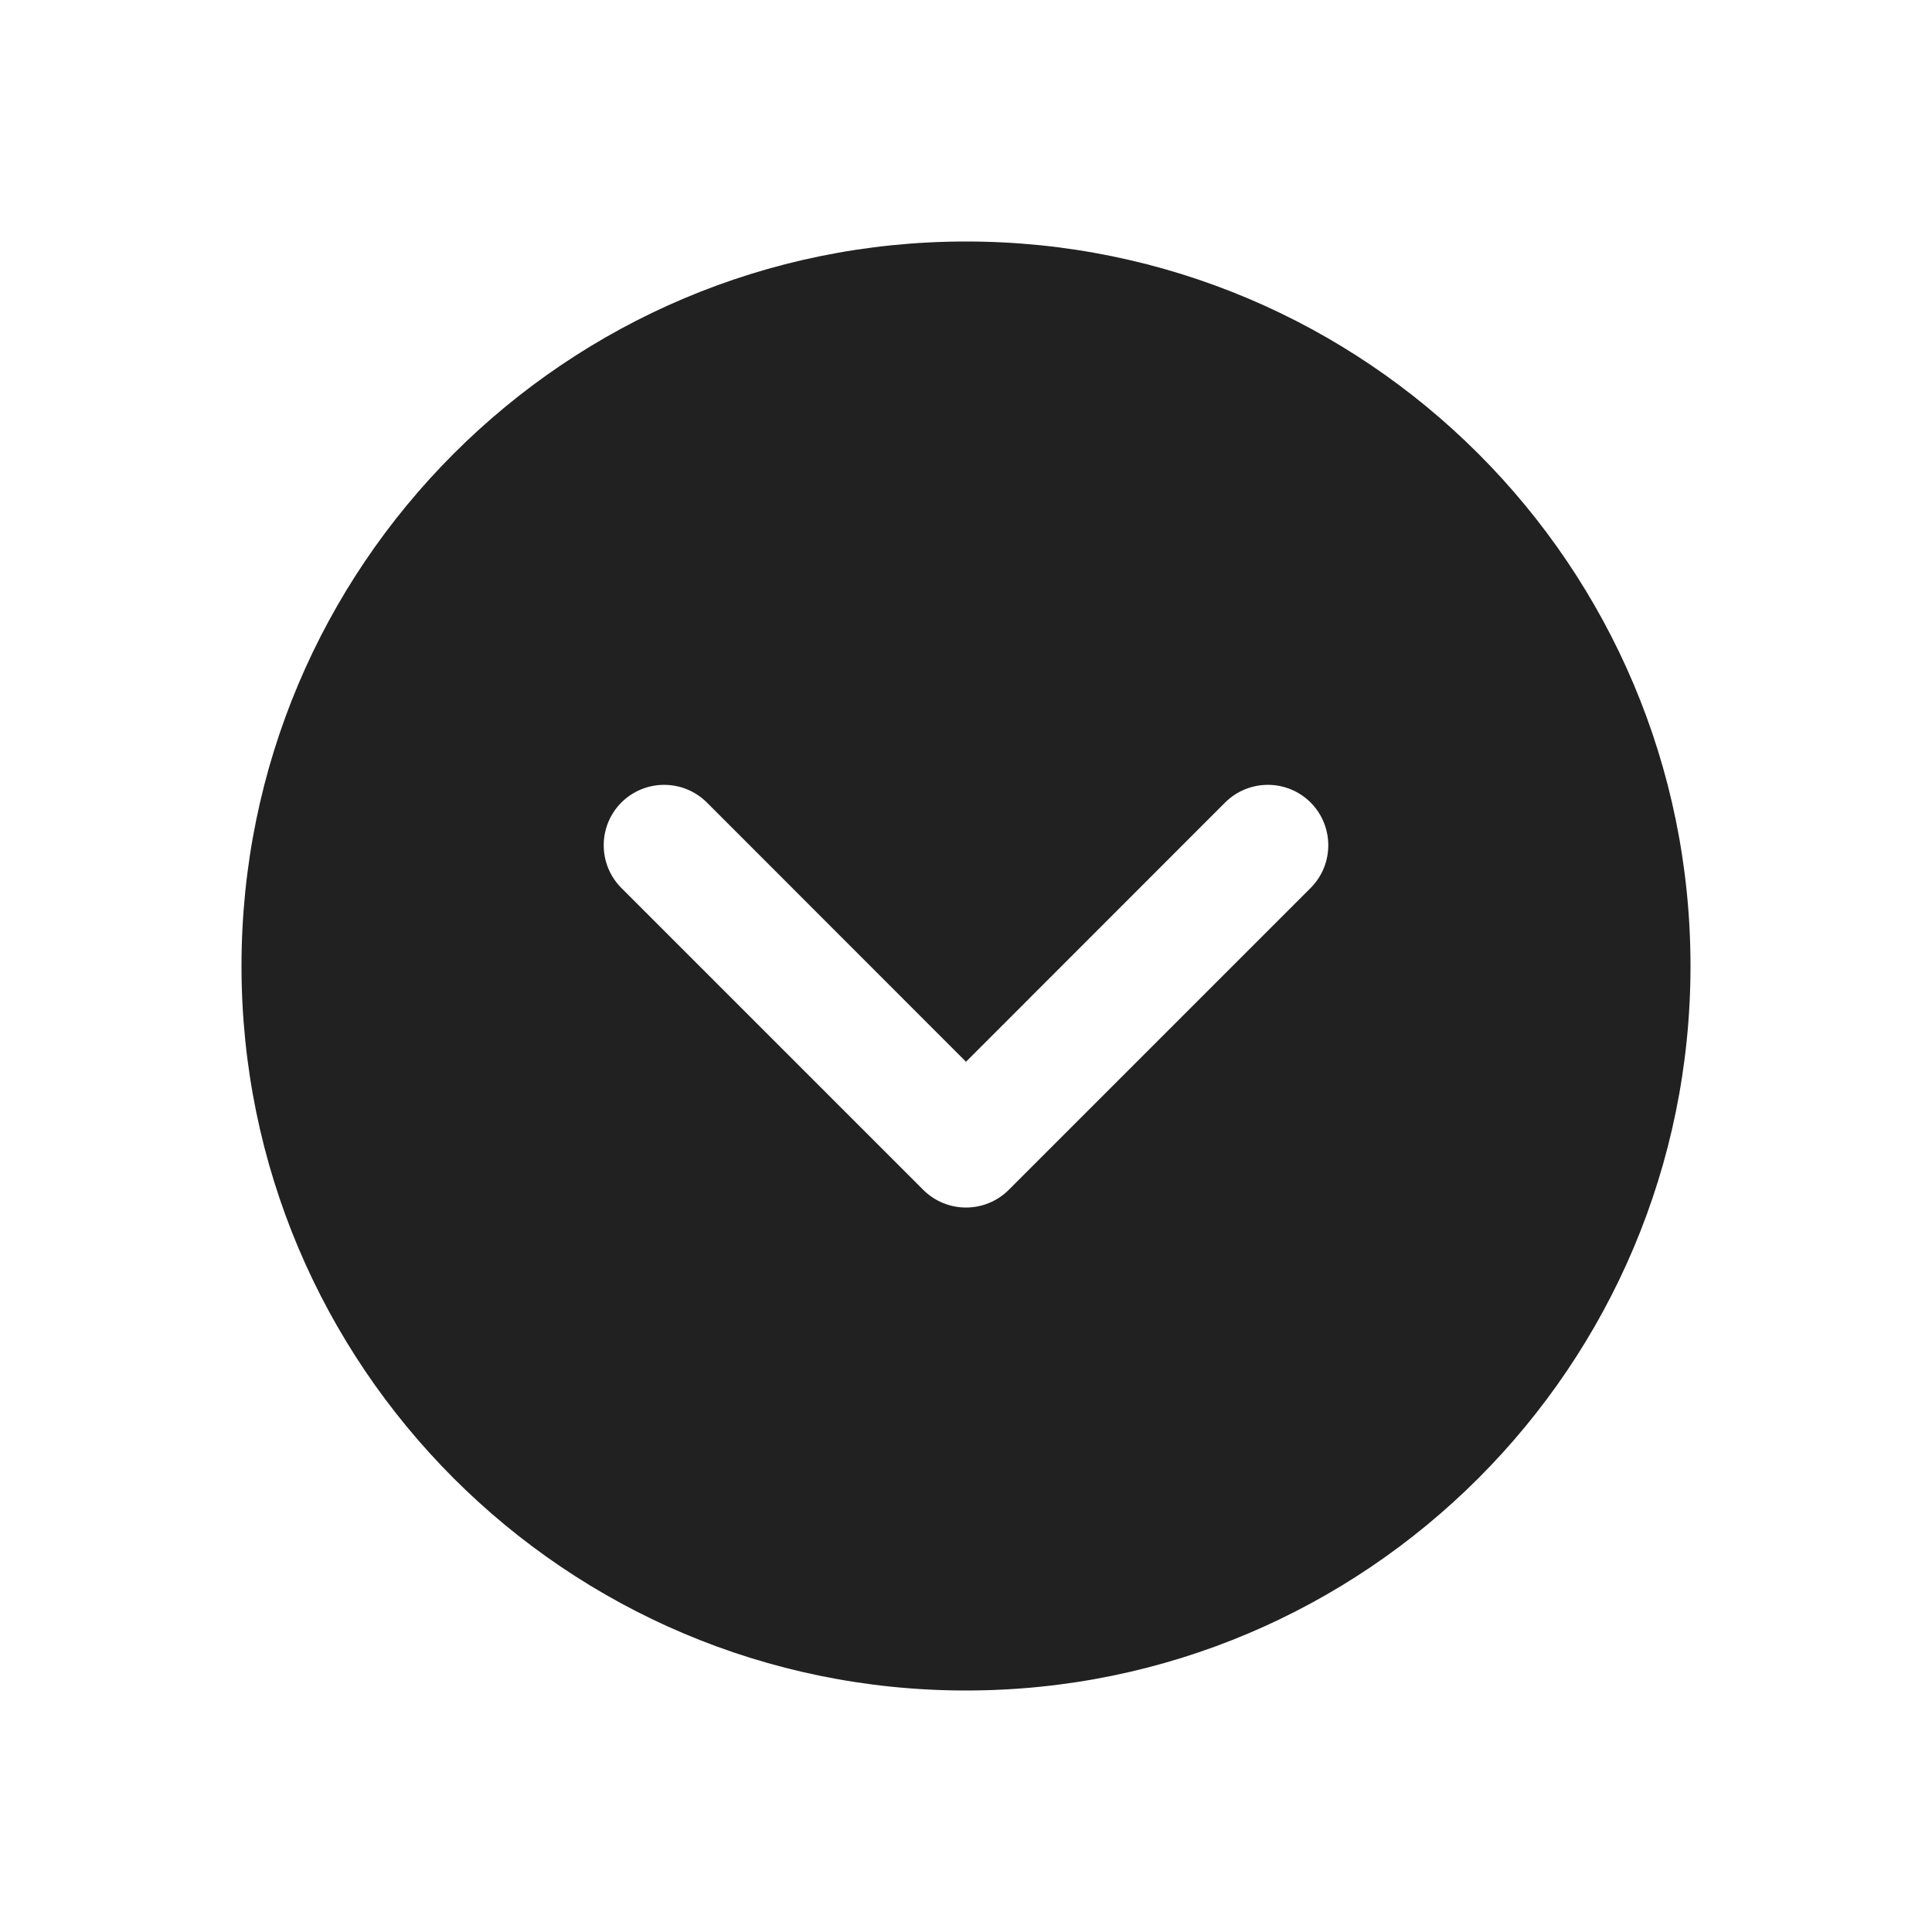 <svg viewBox="0 0 16 16" fill="none" xmlns="http://www.w3.org/2000/svg" height="1em" width="1em">
  <path d="M2 8C2 11.314 4.686 14 8 14C11.314 14 14 11.314 14 8C14 4.686 11.314 2 8 2C4.686 2 2 4.686 2 8ZM10.854 7.354L8.354 9.854C8.158 10.049 7.842 10.049 7.646 9.854L5.146 7.354C4.951 7.158 4.951 6.842 5.146 6.646C5.342 6.451 5.658 6.451 5.854 6.646L8 8.793L10.146 6.646C10.342 6.451 10.658 6.451 10.854 6.646C11.049 6.842 11.049 7.158 10.854 7.354Z" fill="#212121"/>
</svg>
